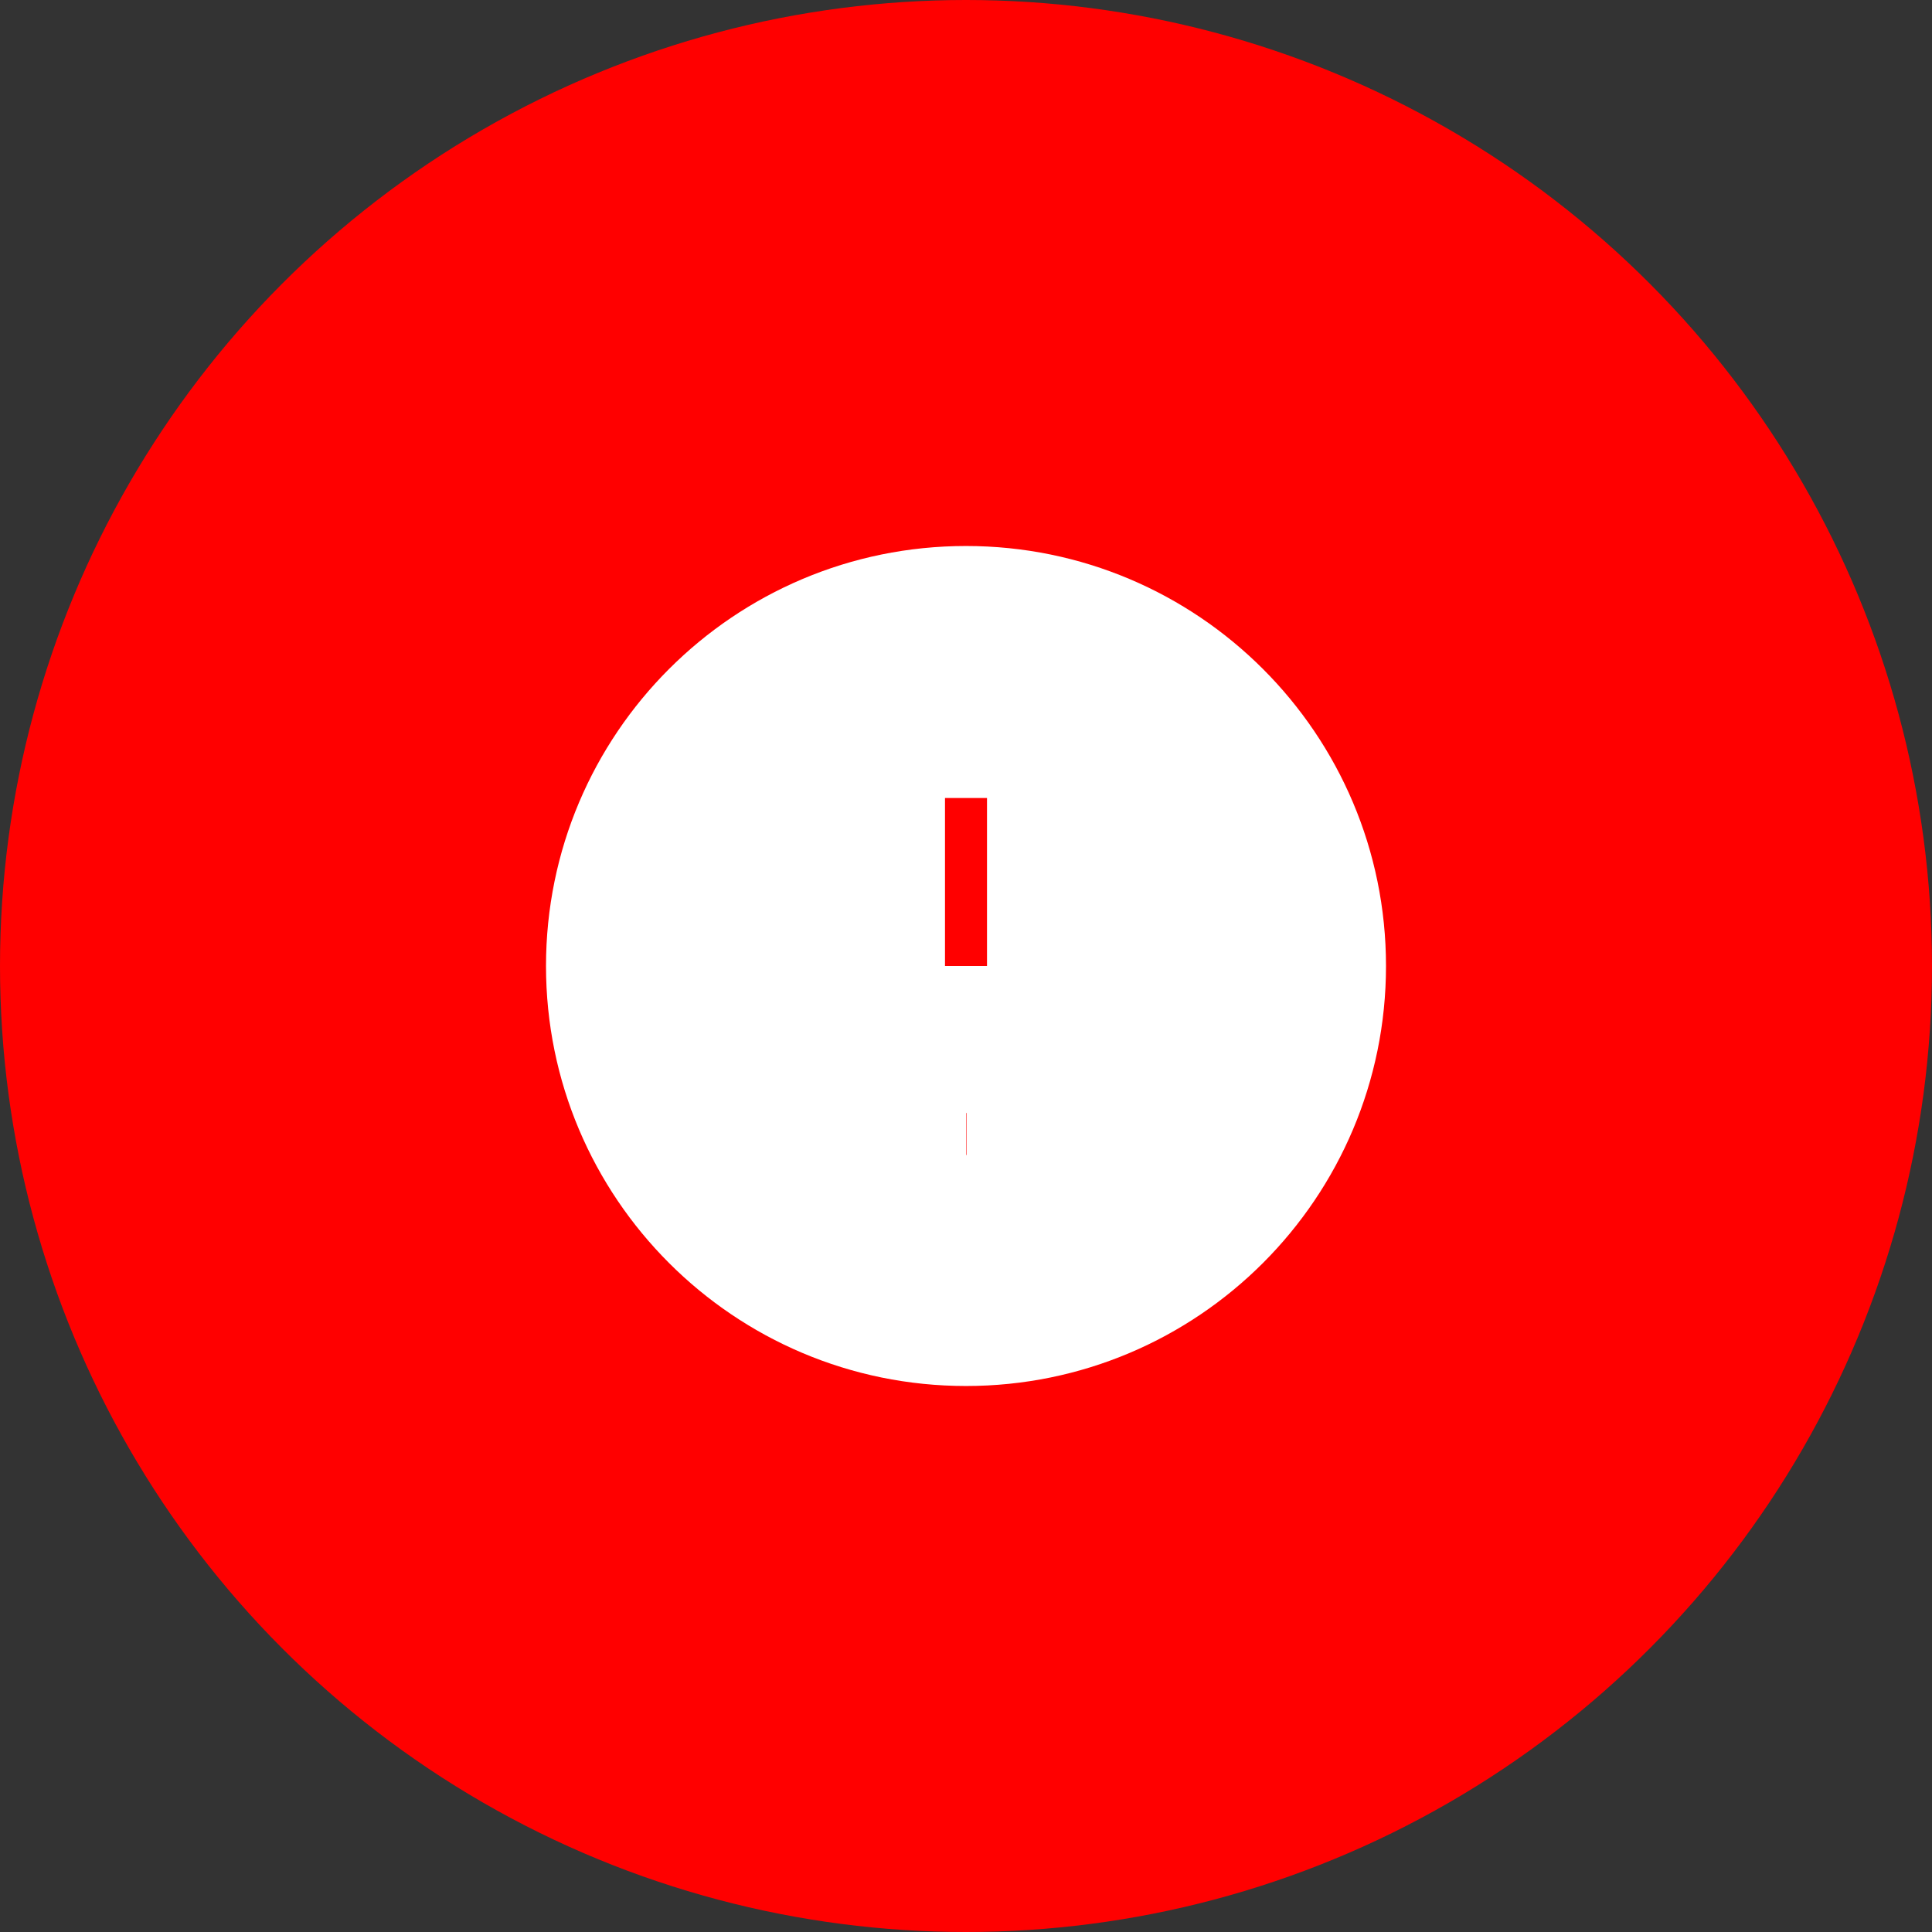 <svg width="46" height="46" viewBox="0 0 46 46" fill="none" xmlns="http://www.w3.org/2000/svg">
<rect x="0" y="0" width="46" height="46" fill="#333333" stroke="none"/>
<circle cx="23" cy="23" r="23" fill="#FF0000"/>
<path d="M23 33C28.523 33 33 28.523 33 23C33 17.477 28.523 13 23 13C17.477 13 13 17.477 13 23C13 28.523 17.477 33 23 33Z" fill="white"/>
<path d="M23 19V23" stroke="#FF0000" strokeWidth="2" strokeLinecap="round" strokeLinejoin="round"/>
<path d="M23 27H23.01" stroke="#FF0000" strokeWidth="2" strokeLinecap="round" strokeLinejoin="round"/>
</svg>
